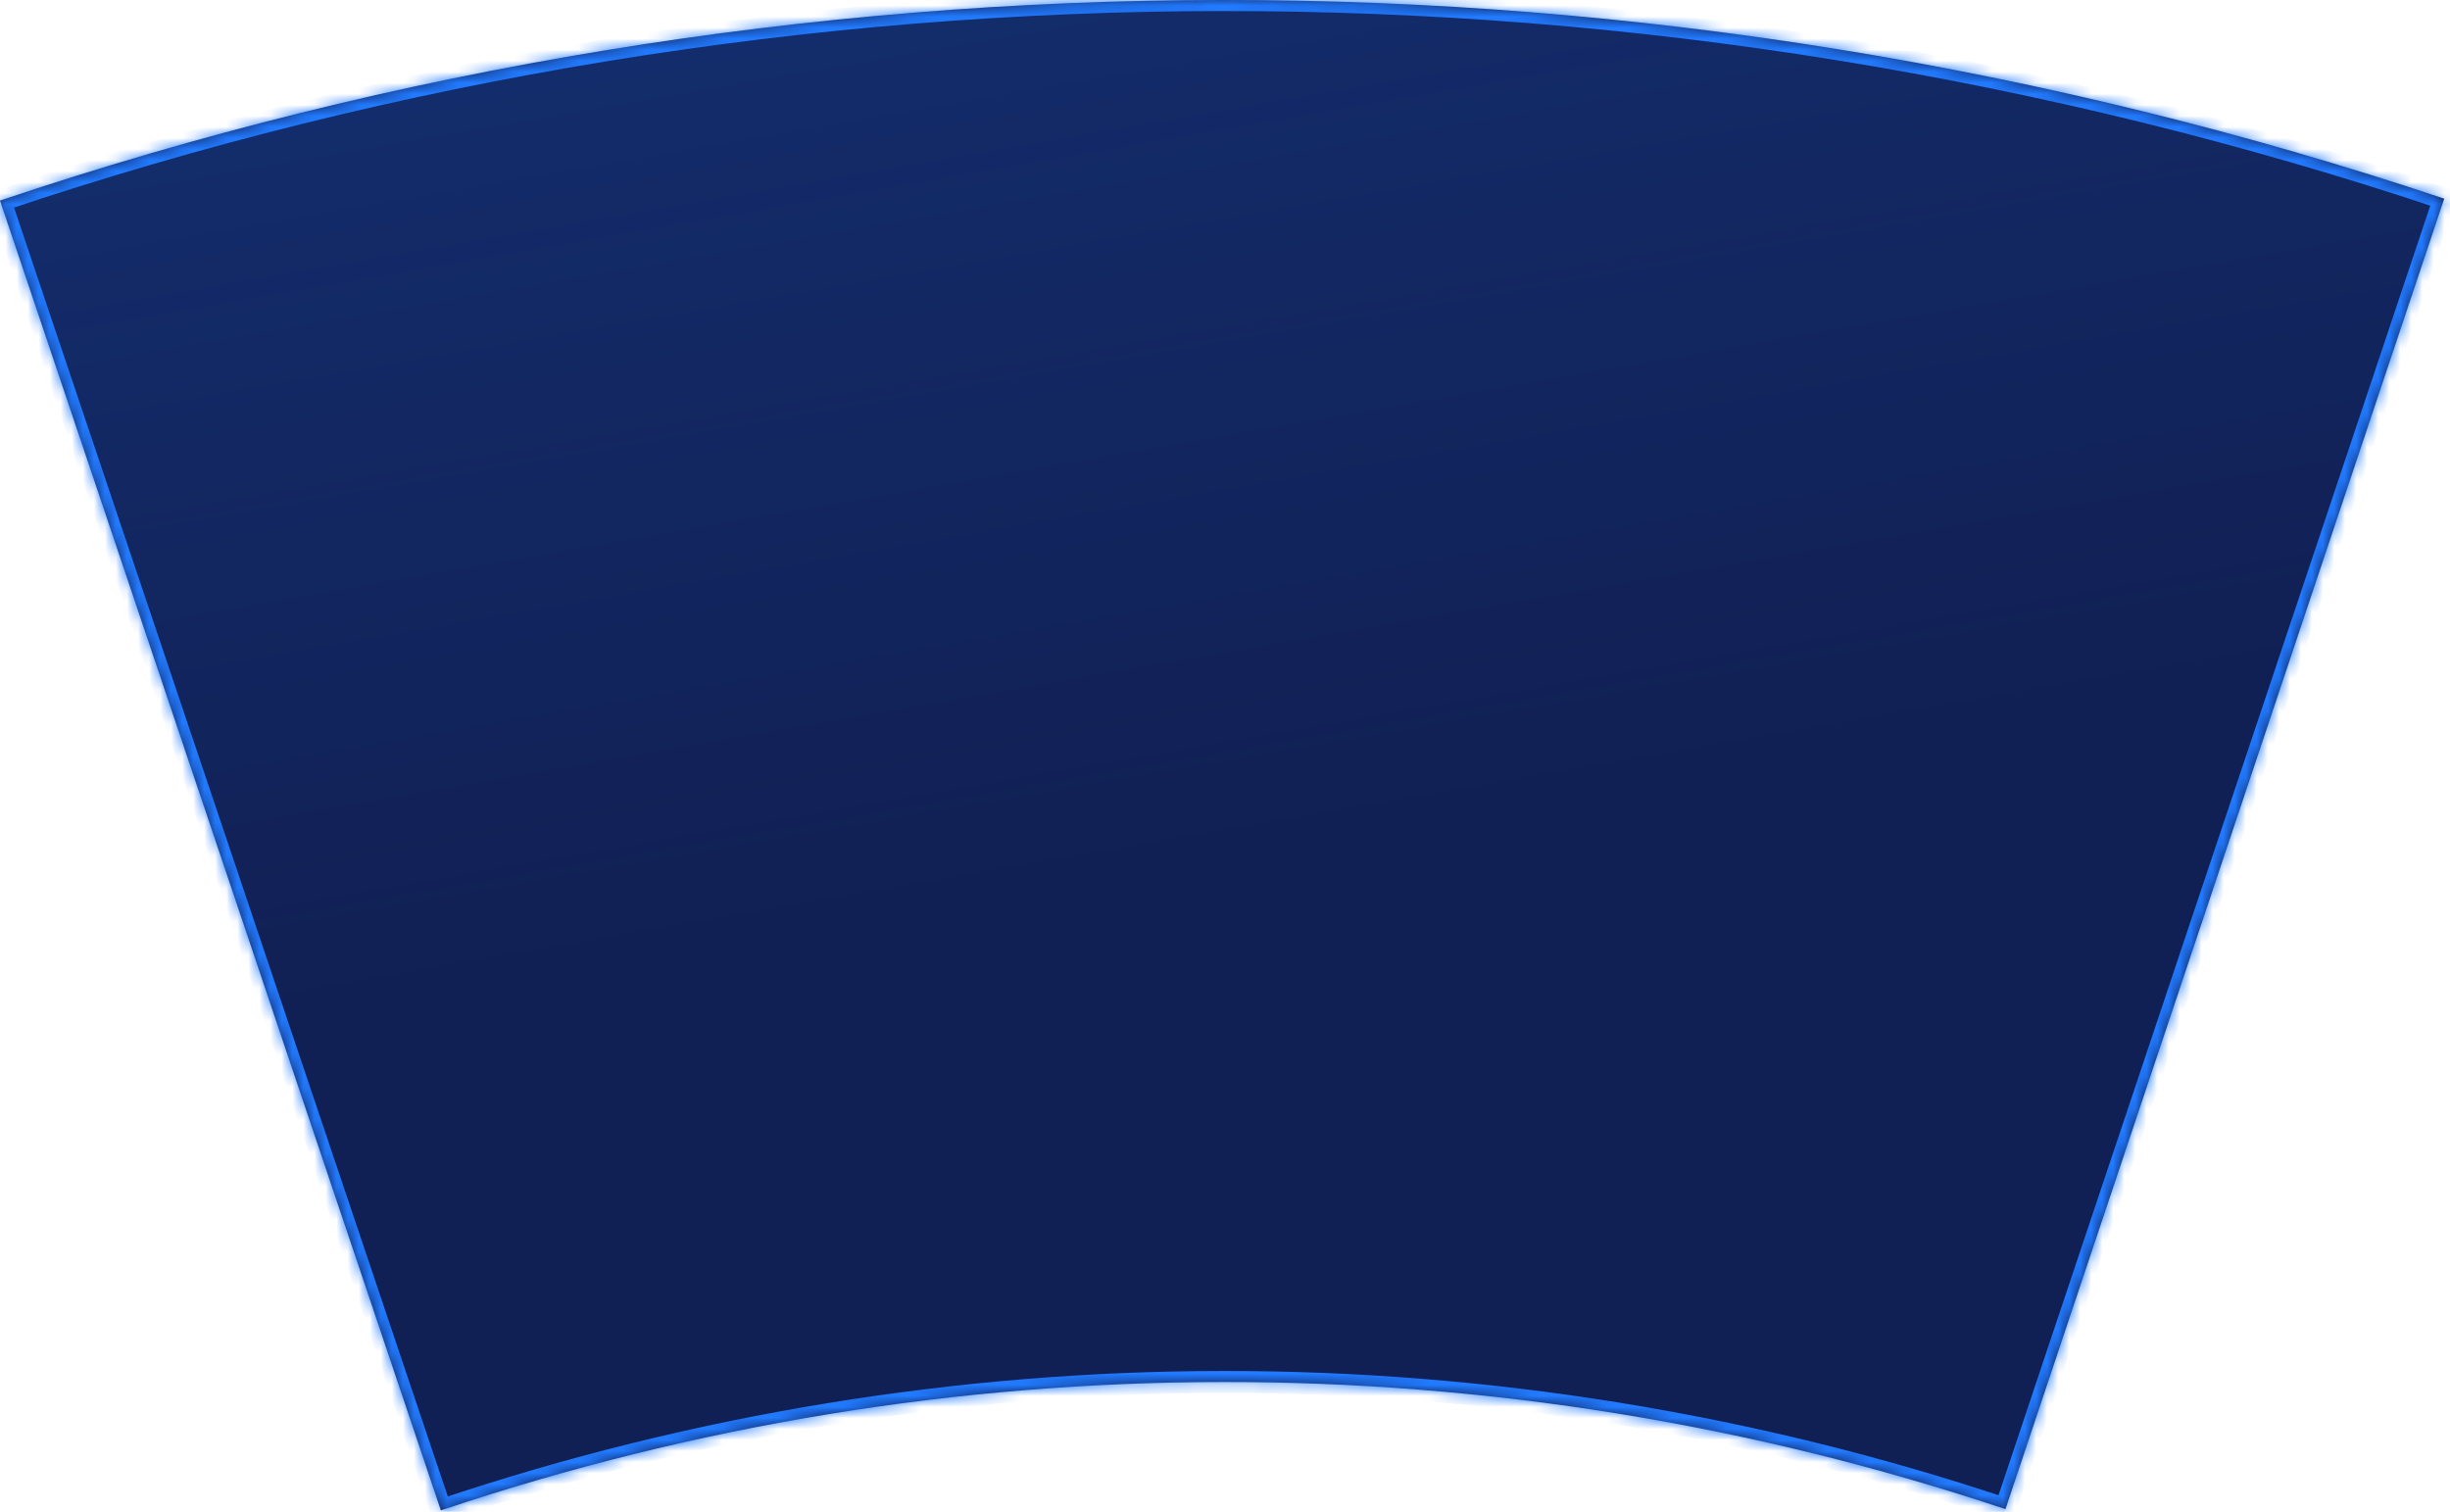 <svg width="222" height="137" viewBox="0 0 222 137" fill="none" xmlns="http://www.w3.org/2000/svg">
<mask id="path-1-inside-1" fill="white">
<path d="M221.478 18.002C149.603 -6.06 71.838 -5.999 0.002 18.177L39.948 136.873C85.932 121.398 135.711 121.359 181.719 136.761L221.478 18.002Z"/>
</mask>
<path d="M221.478 18.002C149.603 -6.06 71.838 -5.999 0.002 18.177L39.948 136.873C85.932 121.398 135.711 121.359 181.719 136.761L221.478 18.002Z" fill="#112054"/>
<path d="M221.478 18.002C149.603 -6.06 71.838 -5.999 0.002 18.177L39.948 136.873C85.932 121.398 135.711 121.359 181.719 136.761L221.478 18.002Z" fill="url(#paint0_linear)"/>
<path d="M221.478 18.002C149.603 -6.06 71.838 -5.999 0.002 18.177L39.948 136.873C85.932 121.398 135.711 121.359 181.719 136.761L221.478 18.002Z" stroke="#217AFF" stroke-width="2" mask="url(#path-1-inside-1)"/>
<defs>
<linearGradient id="paint0_linear" x1="-16.974" y1="-39.29" x2="111" y2="696" gradientUnits="userSpaceOnUse">
<stop stop-color="#217AFF" stop-opacity="0.23"/>
<stop offset="0.182" stop-color="#217AFF" stop-opacity="0"/>
</linearGradient>
</defs>
</svg>
